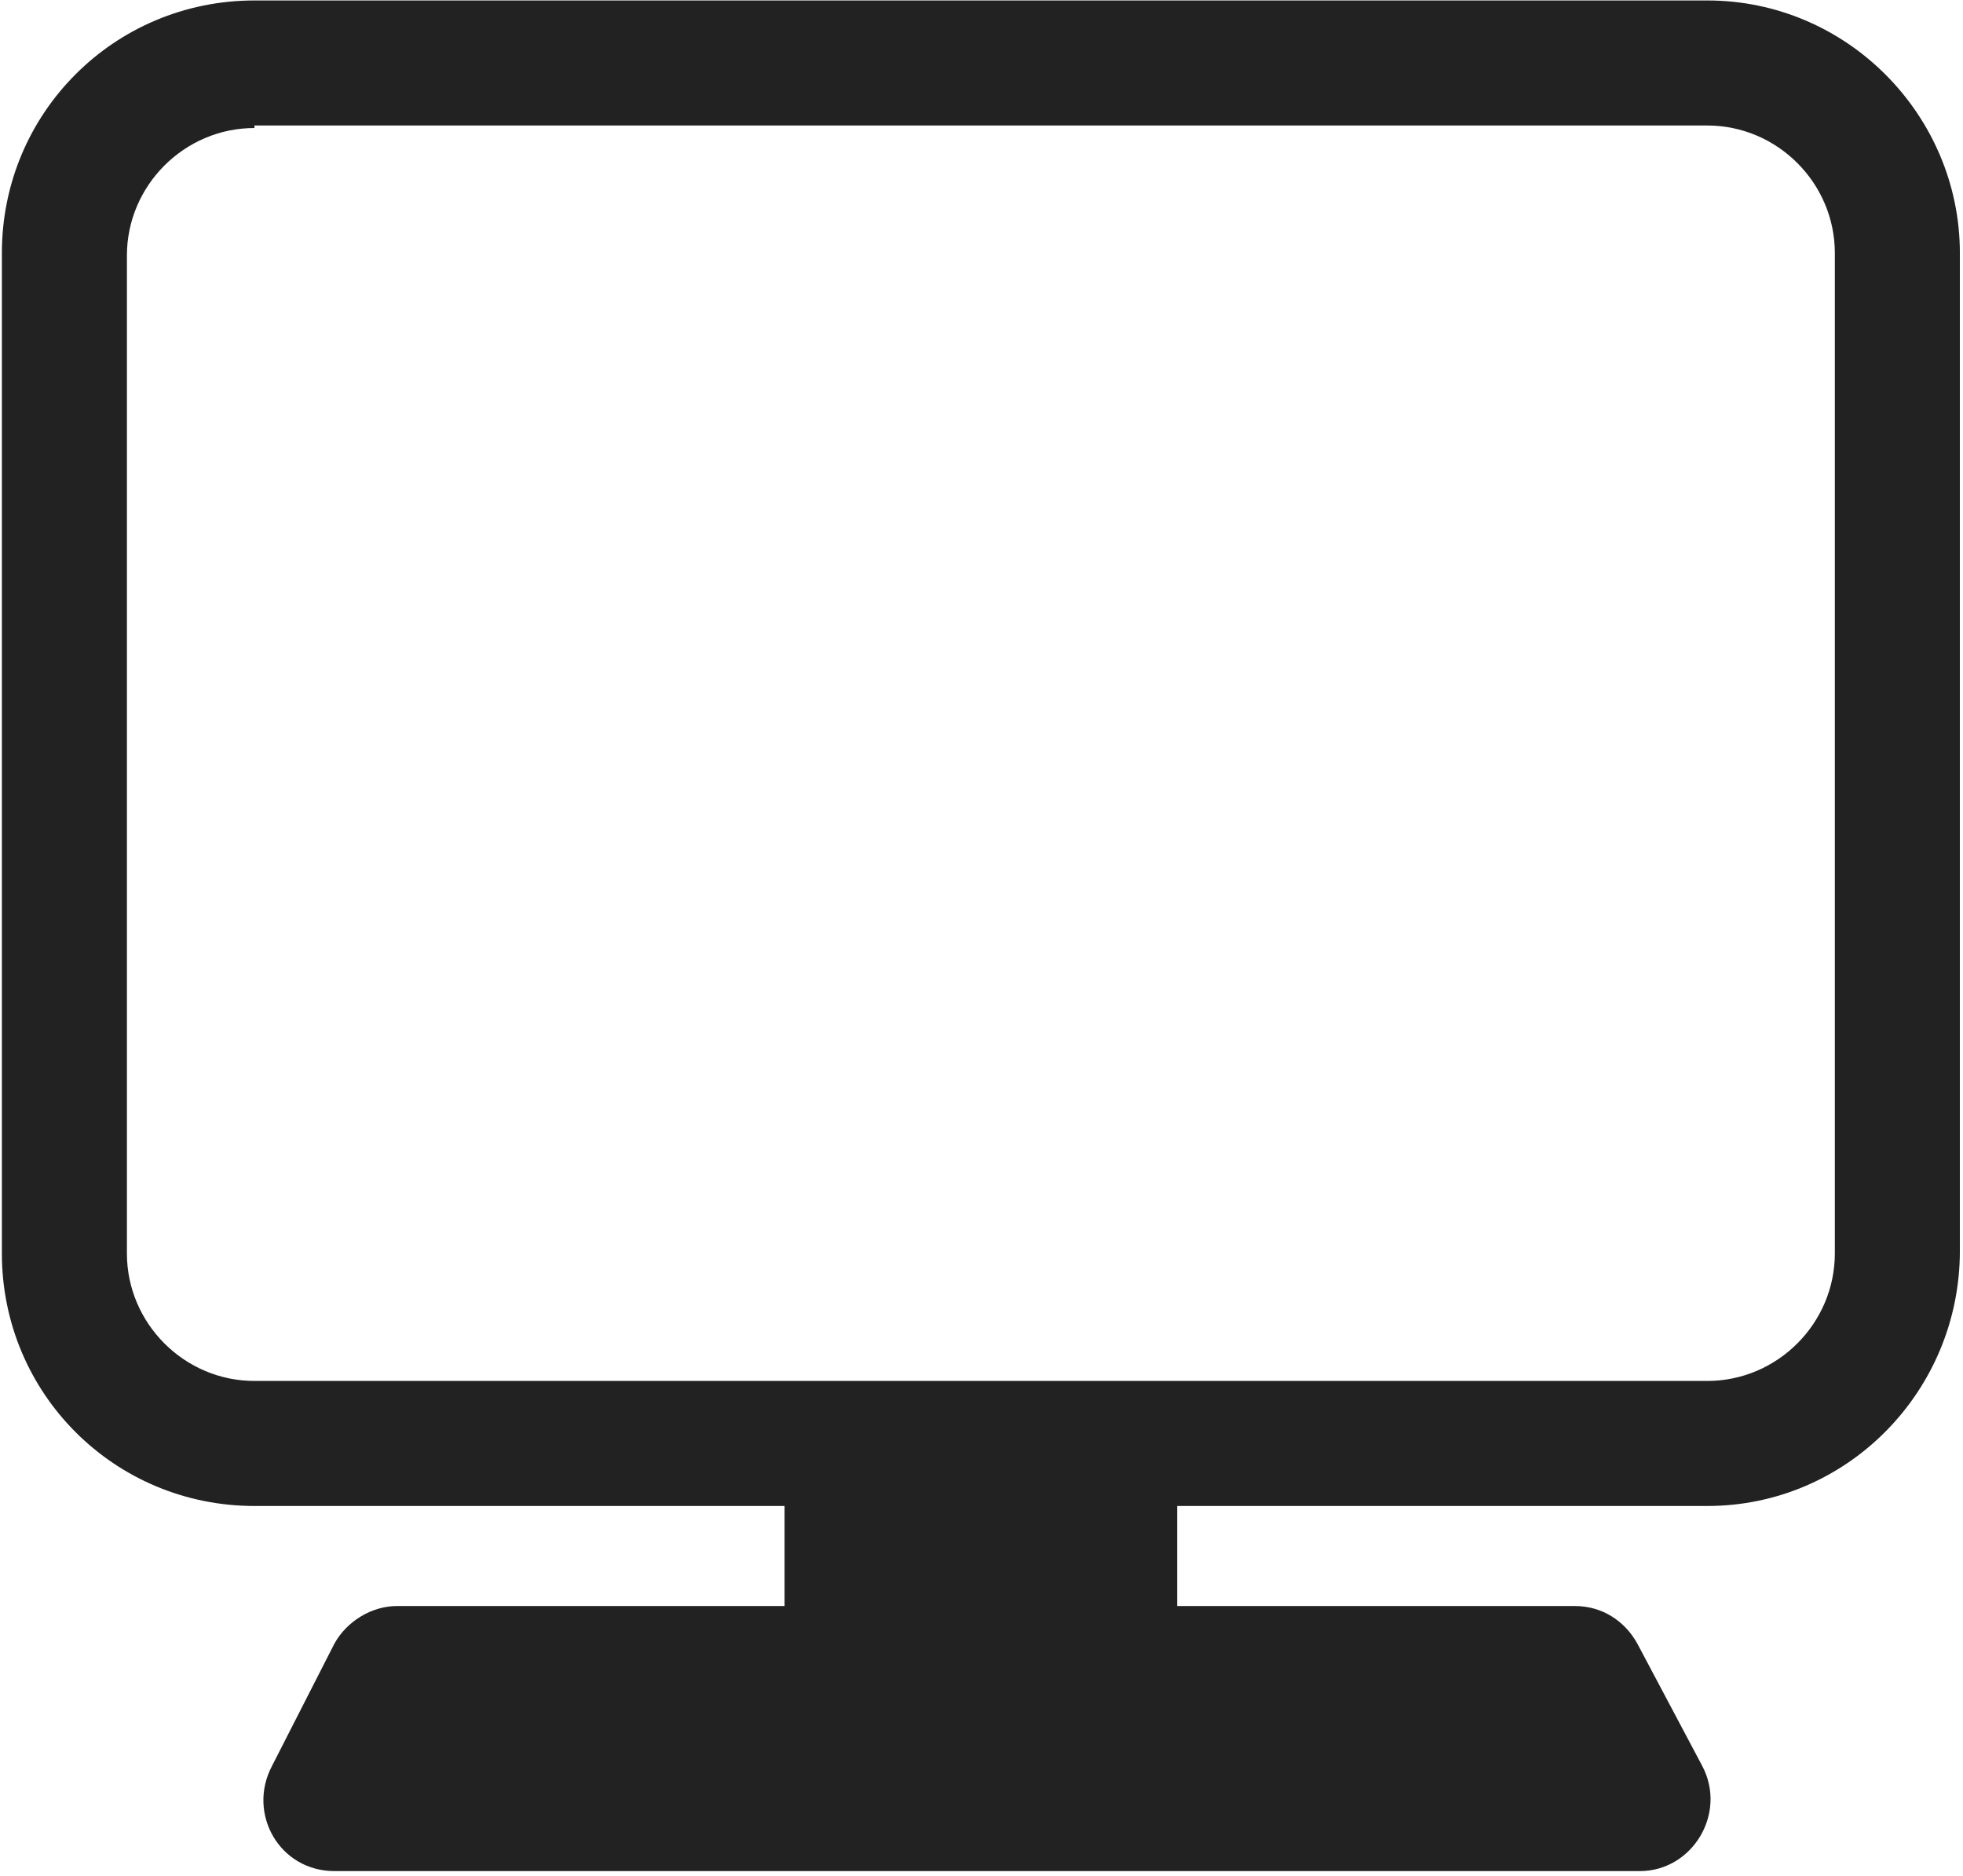 <?xml version="1.0" encoding="UTF-8"?>
<svg width="157px" height="150px" viewBox="0 0 157 150" version="1.1" xmlns="http://www.w3.org/2000/svg" xmlns:xlink="http://www.w3.org/1999/xlink">
   
    <desc>Created with Sketch.</desc>
    <g id="页面-1" stroke="none" stroke-width="1" fill="none" fill-rule="evenodd">
        <g id="首页-买家秀-上传图片" transform="translate(-882, -353)" fill="#222222" fill-rule="nonzero">
            <g id="电脑-(1)" transform="translate(882, 353)">
                <path d="M136.55,0.037 C147.75,0.037 156.75,9.238 156.75,20.238 L156.75,100.037 C156.75,111.237 147.75,120.438 136.55,120.438 L94.15,120.438 L94.15,128.438 L125.95,128.438 C128.15,128.438 129.95,129.637 130.95,131.438 L136.15,141.238 C138.15,145.037 135.35,149.637 131.15,149.637 L26.75,149.637 C22.35,149.637 19.75,145.037 21.75,141.238 L26.75,131.438 C27.75,129.637 29.75,128.438 31.75,128.438 L62.75,128.438 L62.75,120.438 L20.35,120.438 C9.15,120.438 0.15,111.438 0.15,100.237 L0.15,20.238 C0.15,9.037 9.15,0.037 20.35,0.037 L136.55,0.037 Z M136.55,10.037 L20.35,10.037 L20.35,10.238 C14.75,10.238 10.15,14.838 10.15,20.438 L10.15,100.237 C10.15,105.838 14.75,110.438 20.35,110.438 L136.55,110.438 C142.15,110.438 146.75,105.838 146.75,100.237 L146.75,20.238 C146.75,14.637 142.15,10.037 136.55,10.037 Z" id="形状结合"></path>
            </g>
        </g>
    </g>
</svg>